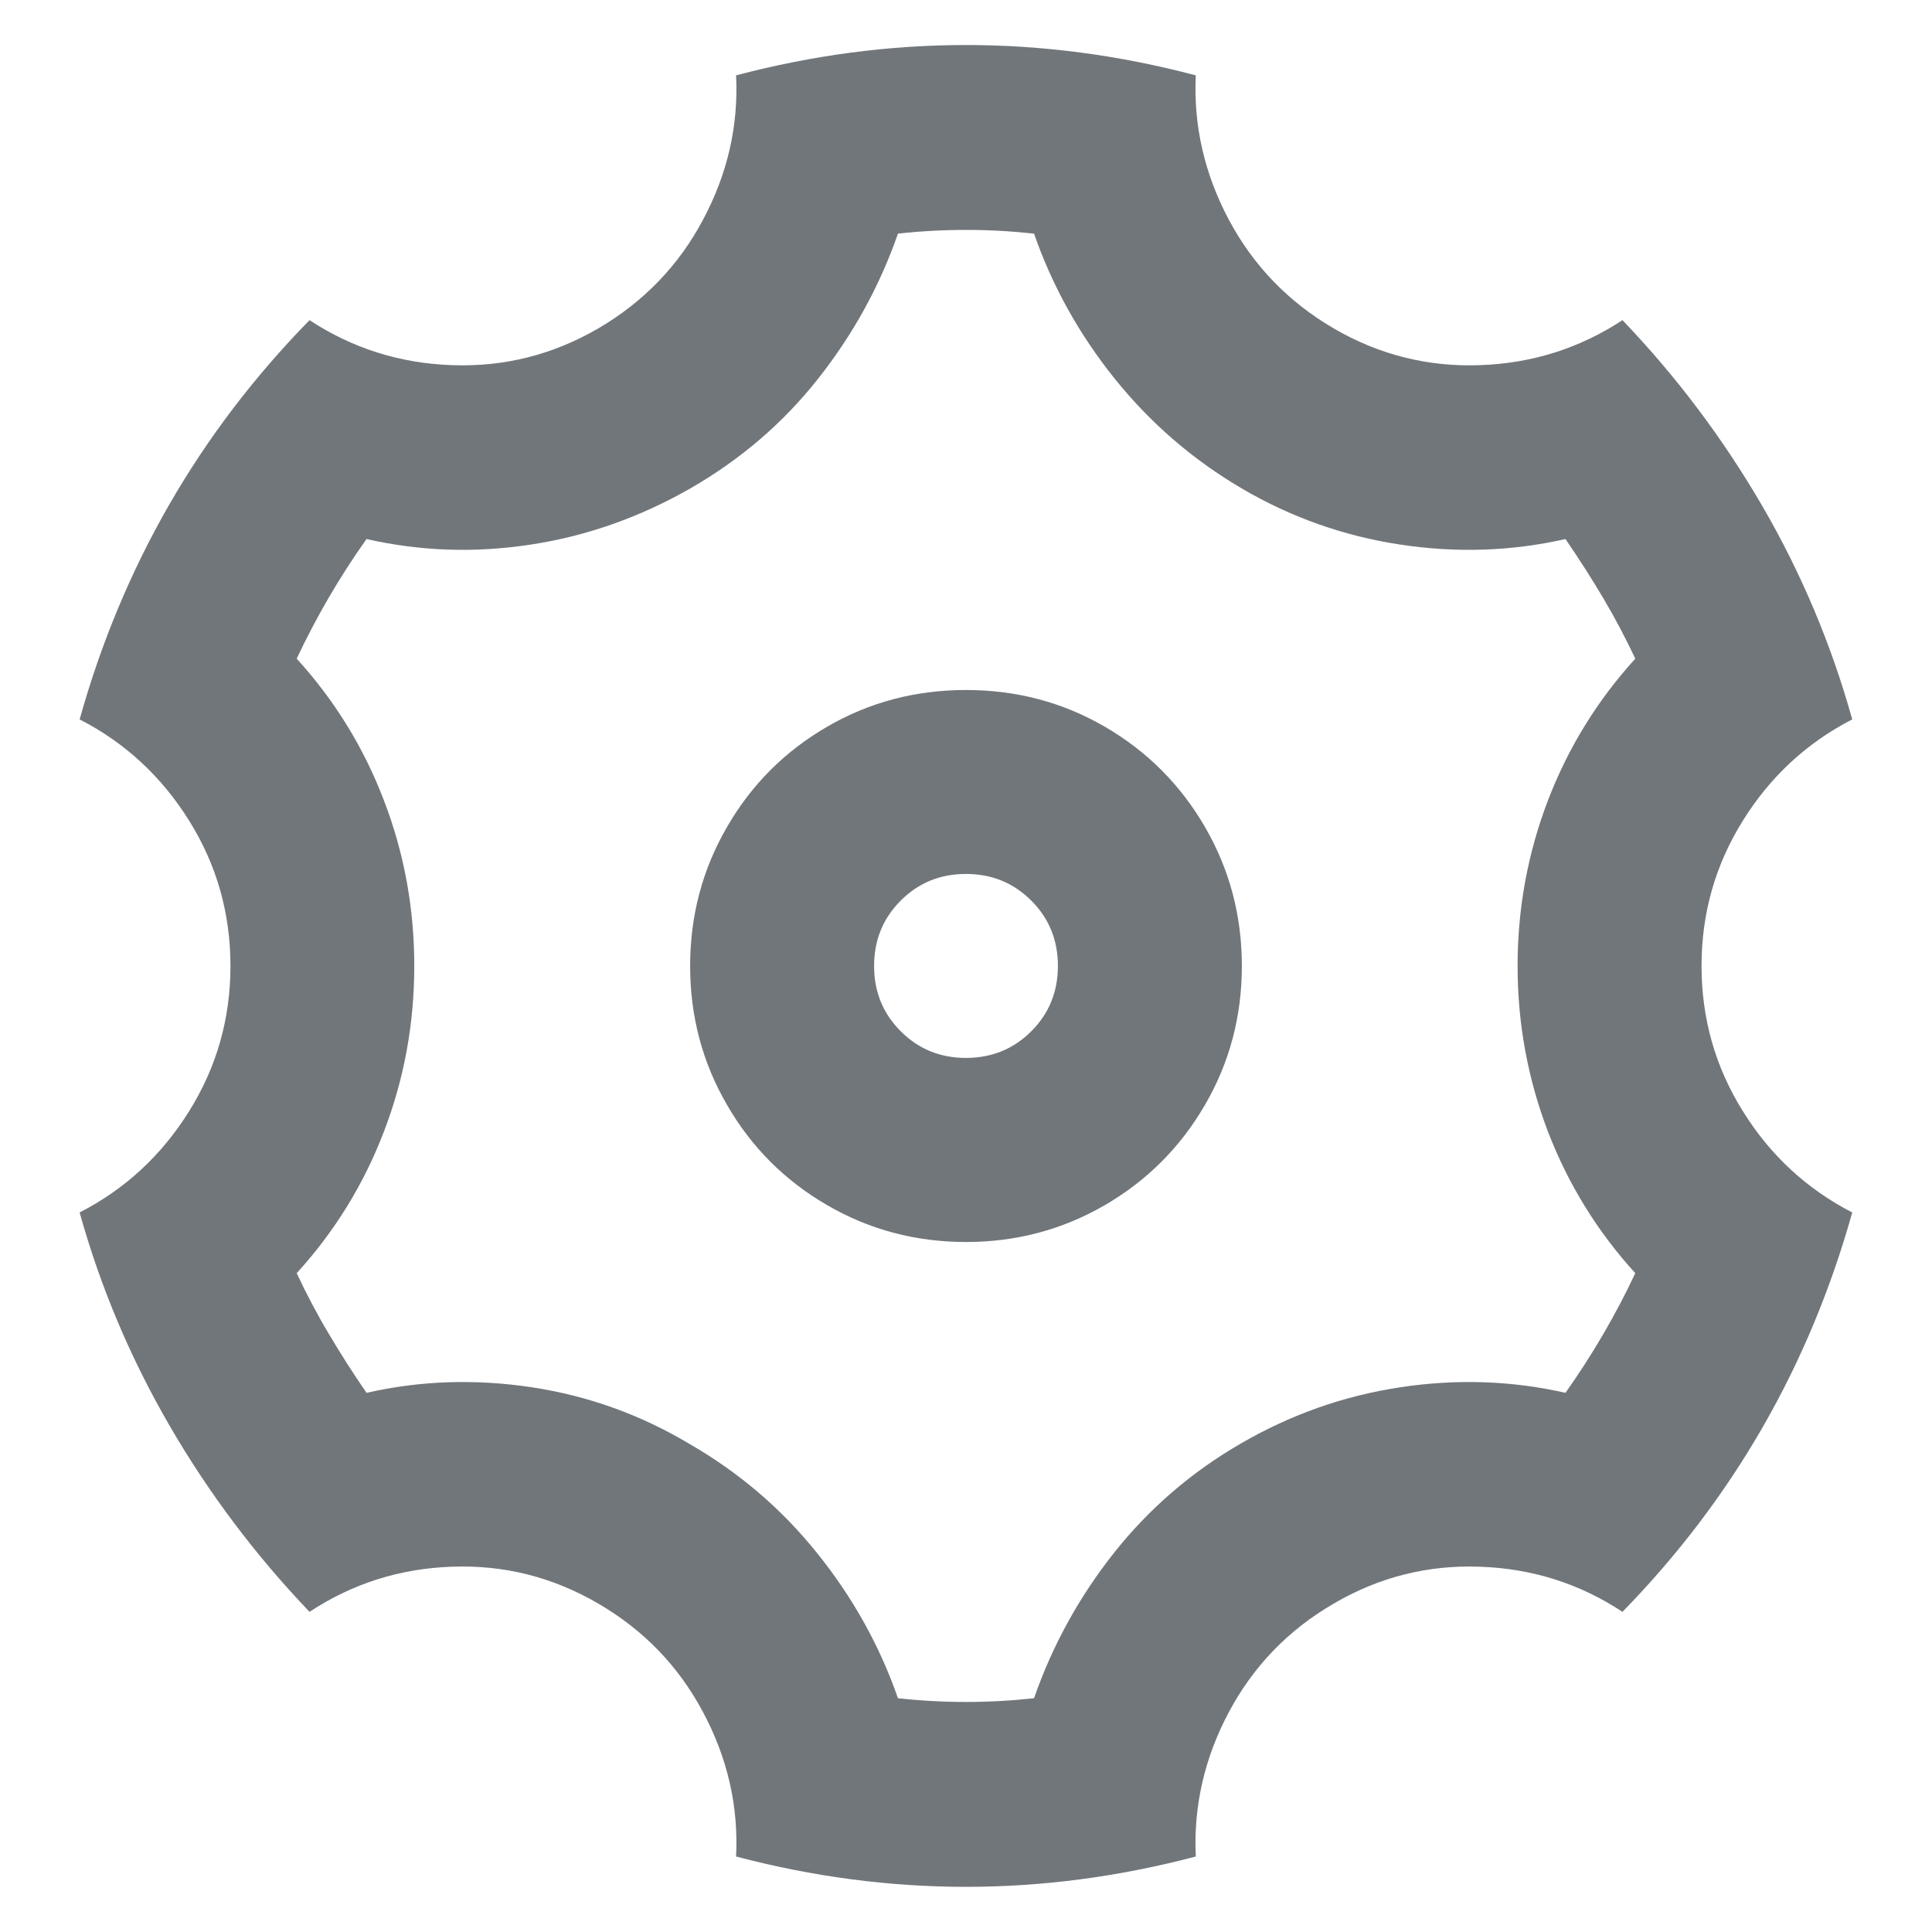 <svg width="14" height="14" viewBox="0 0 14 14" fill="none" xmlns="http://www.w3.org/2000/svg">
<path d="M1.23 10.333C0.946 9.844 0.728 9.328 0.577 8.786C0.906 8.617 1.17 8.373 1.37 8.053C1.57 7.733 1.67 7.382 1.67 7C1.67 6.617 1.57 6.266 1.37 5.946C1.17 5.626 0.906 5.382 0.577 5.213C0.888 4.102 1.443 3.137 2.243 2.32C2.554 2.524 2.898 2.633 3.275 2.646C3.653 2.66 4.006 2.571 4.335 2.38C4.663 2.188 4.917 1.926 5.094 1.593C5.272 1.26 5.352 0.911 5.334 0.546C6.445 0.253 7.555 0.253 8.665 0.546C8.648 0.911 8.728 1.26 8.905 1.593C9.083 1.926 9.336 2.188 9.665 2.38C9.993 2.571 10.347 2.66 10.724 2.646C11.102 2.633 11.446 2.524 11.757 2.32C12.148 2.728 12.485 3.177 12.77 3.666C13.054 4.155 13.271 4.671 13.422 5.213C13.094 5.382 12.829 5.626 12.63 5.946C12.43 6.266 12.33 6.617 12.33 7C12.33 7.382 12.43 7.733 12.63 8.053C12.829 8.373 13.094 8.617 13.422 8.786C13.111 9.897 12.556 10.862 11.757 11.68C11.446 11.475 11.102 11.366 10.724 11.353C10.347 11.339 9.993 11.428 9.665 11.62C9.336 11.811 9.083 12.073 8.905 12.406C8.728 12.739 8.648 13.088 8.665 13.453C7.555 13.746 6.445 13.746 5.334 13.453C5.352 13.088 5.272 12.739 5.094 12.406C4.917 12.073 4.663 11.811 4.335 11.62C4.006 11.428 3.653 11.339 3.275 11.353C2.898 11.366 2.554 11.475 2.243 11.68C1.852 11.271 1.514 10.822 1.23 10.333ZM5.001 10.466C5.356 10.671 5.663 10.933 5.92 11.253C6.178 11.573 6.374 11.924 6.507 12.306C6.835 12.342 7.164 12.342 7.493 12.306C7.626 11.924 7.819 11.573 8.072 11.253C8.326 10.933 8.632 10.668 8.992 10.46C9.352 10.251 9.736 10.115 10.145 10.053C10.553 9.991 10.953 10.004 11.344 10.093C11.539 9.817 11.708 9.528 11.85 9.226C11.575 8.924 11.364 8.582 11.217 8.2C11.071 7.817 10.997 7.417 10.997 7C10.997 6.582 11.071 6.182 11.217 5.8C11.364 5.417 11.575 5.075 11.85 4.773C11.779 4.622 11.701 4.475 11.617 4.333C11.533 4.191 11.441 4.048 11.344 3.906C10.953 3.995 10.553 4.008 10.145 3.946C9.736 3.884 9.354 3.748 8.999 3.54C8.643 3.331 8.337 3.066 8.079 2.746C7.822 2.426 7.626 2.075 7.493 1.693C7.164 1.657 6.835 1.657 6.507 1.693C6.374 2.075 6.18 2.426 5.927 2.746C5.674 3.066 5.365 3.331 5.001 3.54C4.637 3.748 4.253 3.884 3.848 3.946C3.444 4.008 3.047 3.995 2.656 3.906C2.46 4.182 2.292 4.471 2.15 4.773C2.425 5.075 2.636 5.417 2.782 5.8C2.929 6.182 3.002 6.582 3.002 7C3.002 7.417 2.929 7.817 2.782 8.2C2.636 8.582 2.425 8.924 2.15 9.226C2.221 9.377 2.298 9.524 2.383 9.666C2.467 9.808 2.558 9.951 2.656 10.093C3.047 10.004 3.446 9.991 3.855 10.053C4.264 10.115 4.646 10.253 5.001 10.466ZM7 9C6.636 9 6.3 8.911 5.994 8.733C5.687 8.555 5.445 8.313 5.268 8.006C5.09 7.7 5.001 7.364 5.001 7C5.001 6.635 5.09 6.3 5.268 5.993C5.445 5.686 5.687 5.444 5.994 5.266C6.3 5.088 6.636 5 7 5C7.364 5 7.699 5.088 8.006 5.266C8.312 5.444 8.554 5.686 8.732 5.993C8.91 6.3 8.999 6.635 8.999 7C8.999 7.364 8.91 7.7 8.732 8.006C8.554 8.313 8.312 8.555 8.006 8.733C7.699 8.911 7.364 9 7 9ZM7 7.666C7.186 7.666 7.344 7.602 7.473 7.473C7.602 7.344 7.666 7.186 7.666 7C7.666 6.813 7.602 6.655 7.473 6.526C7.344 6.397 7.186 6.333 7 6.333C6.813 6.333 6.656 6.397 6.527 6.526C6.398 6.655 6.334 6.813 6.334 7C6.334 7.186 6.398 7.344 6.527 7.473C6.656 7.602 6.813 7.666 7 7.666Z" fill="#71767B"/>
</svg>
